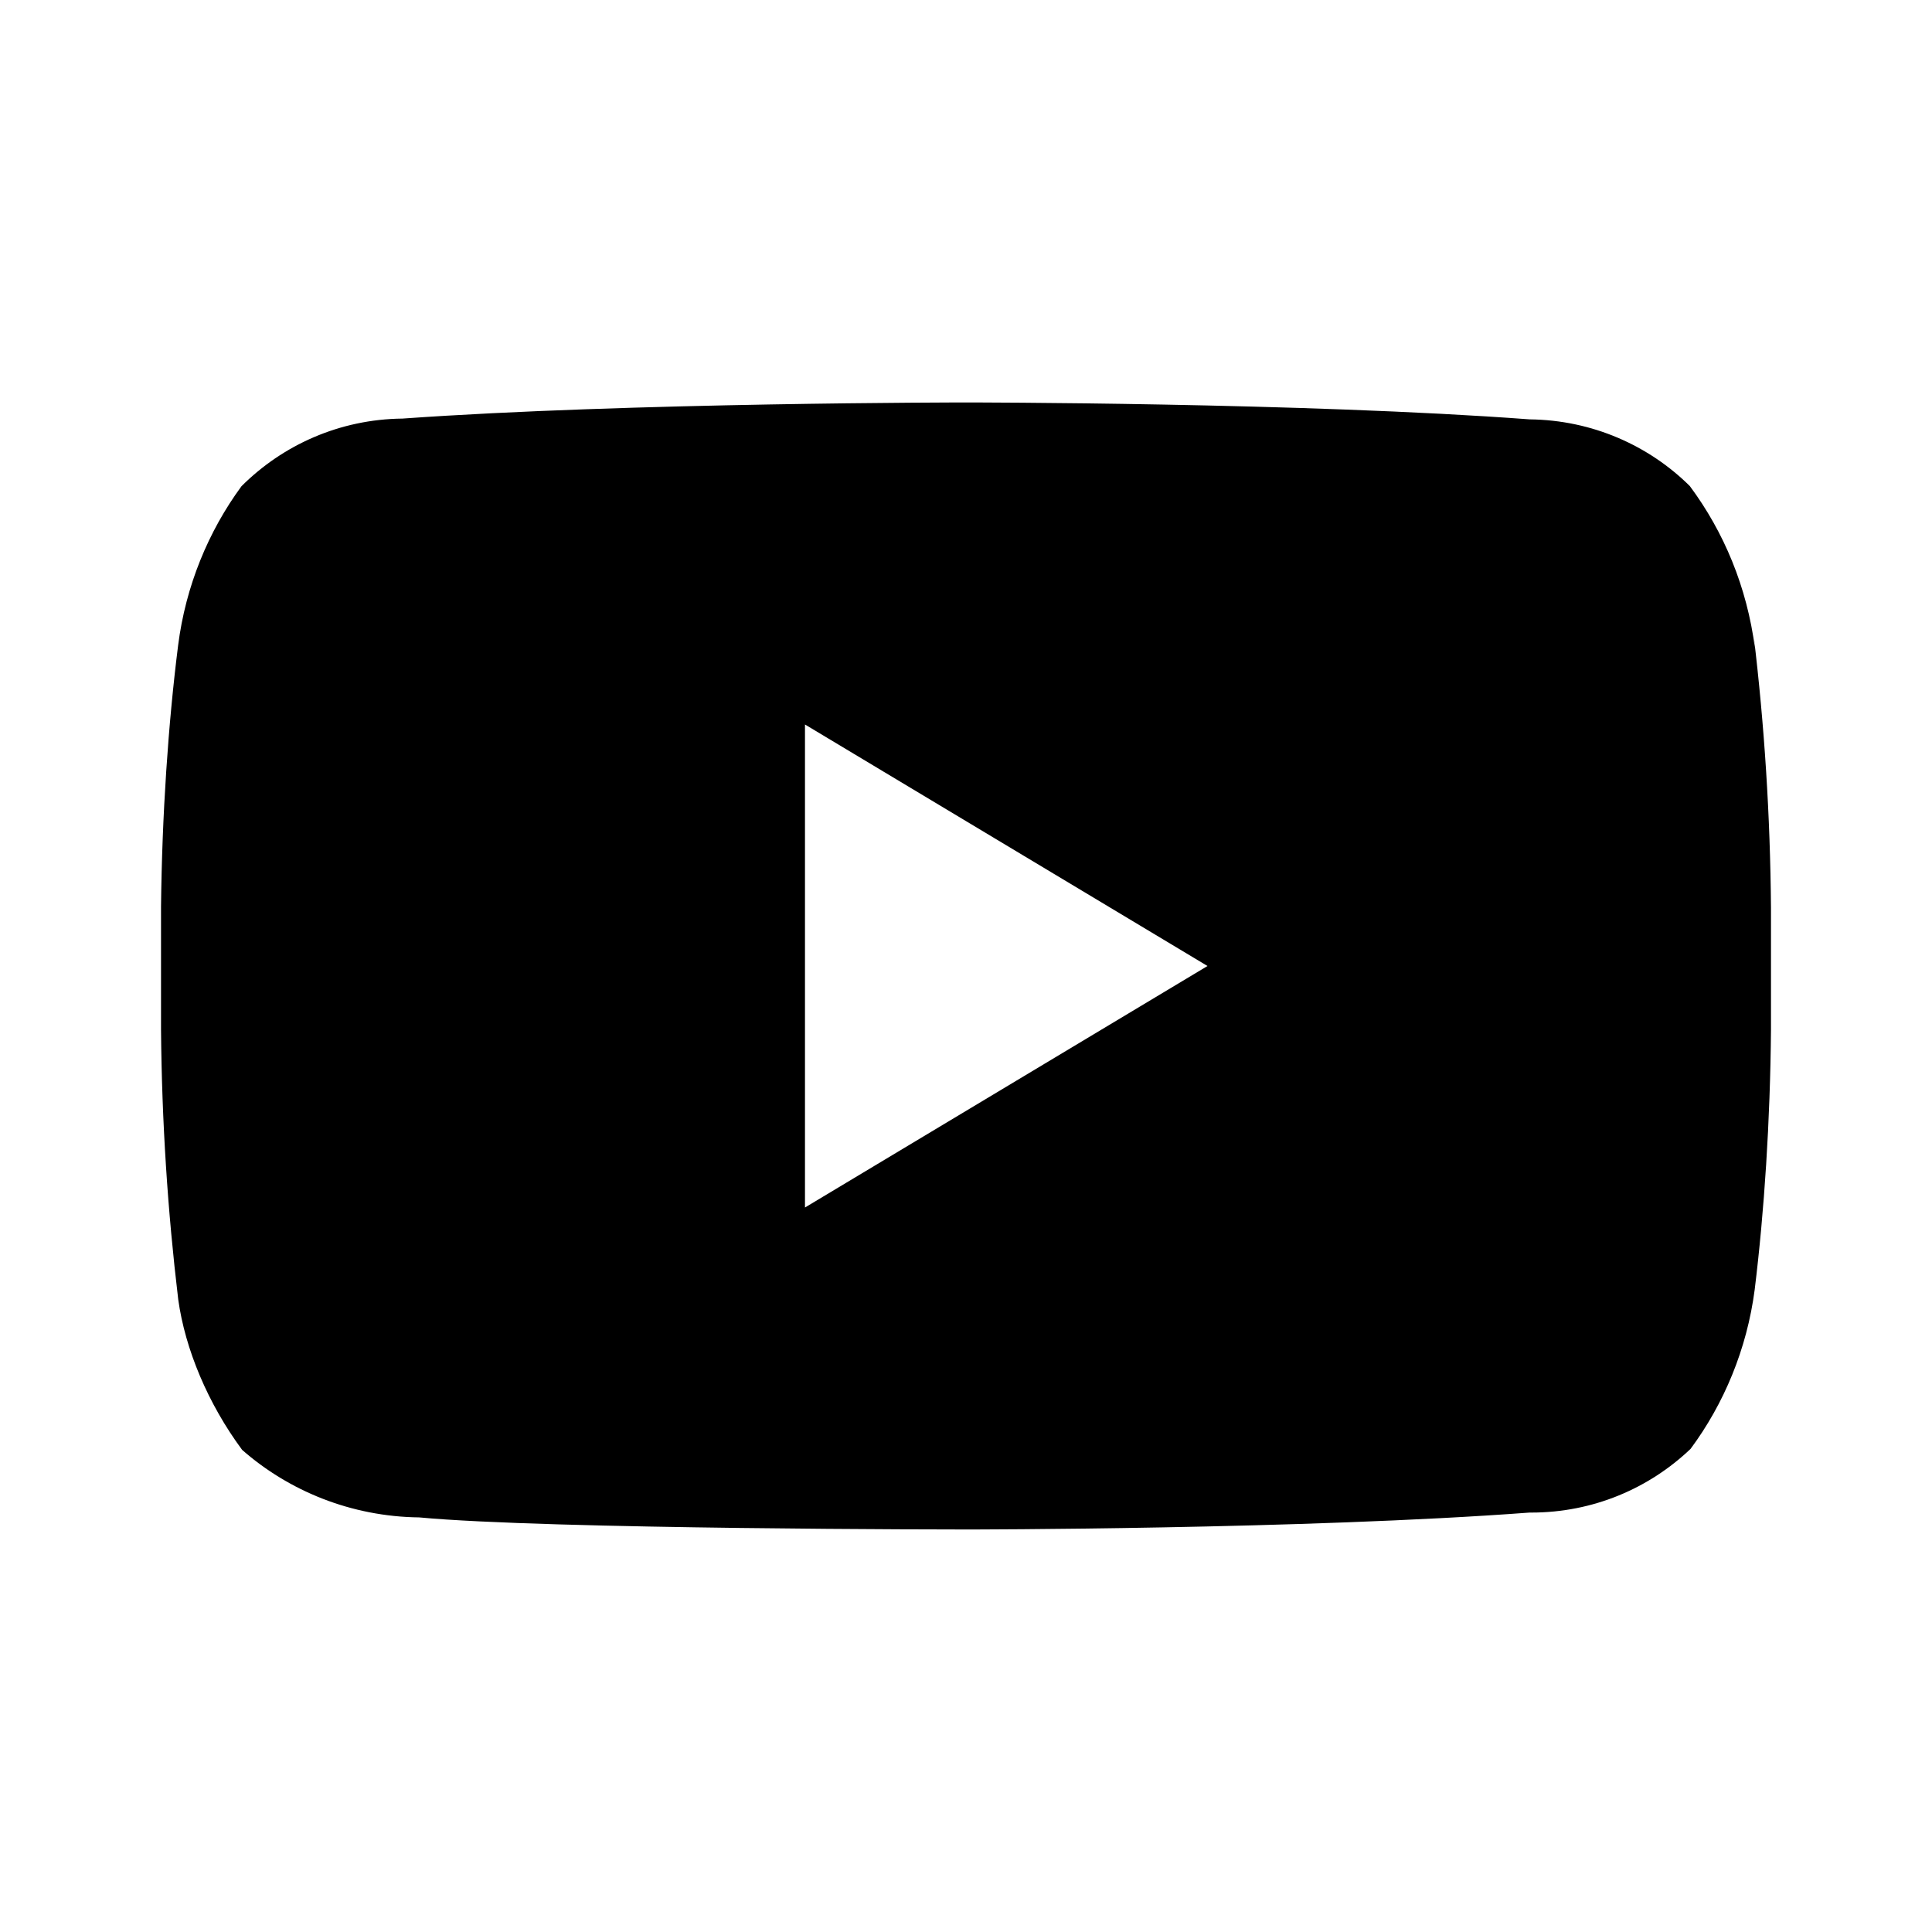 <svg xmlns="http://www.w3.org/2000/svg" viewBox="0 0 32 32" class="svg-icon icon-youtube">
    <path fill="currentColor" d="M29.067 10.733c-0.133-1.014-0.513-1.921-1.078-2.682-0.673-0.668-1.613-1.094-2.654-1.105-3.735-0.28-9.335-0.28-9.335-0.28v0s-5.6 0-9.333 0.267c-1.042 0.011-1.983 0.437-2.667 1.12-0.549 0.747-0.925 1.653-1.050 2.638-0.165 1.308-0.266 2.807-0.283 4.326l-0 2.036c0.013 1.524 0.11 3.009 0.285 4.47 0.114 0.824 0.494 1.73 1.059 2.492 0.771 0.677 1.802 1.105 2.933 1.118 2.123 0.2 9.056 0.2 9.056 0.2s5.6 0 9.333-0.28c0.009 0 0.019 0 0.030 0 1.023 0 1.952-0.401 2.638-1.055 0.552-0.744 0.933-1.651 1.062-2.636 0.16-1.304 0.257-2.794 0.27-4.305l0-2.018c-0.012-1.532-0.109-3.027-0.285-4.497zM13.333 20v-8l6.667 4z"/>
</svg>